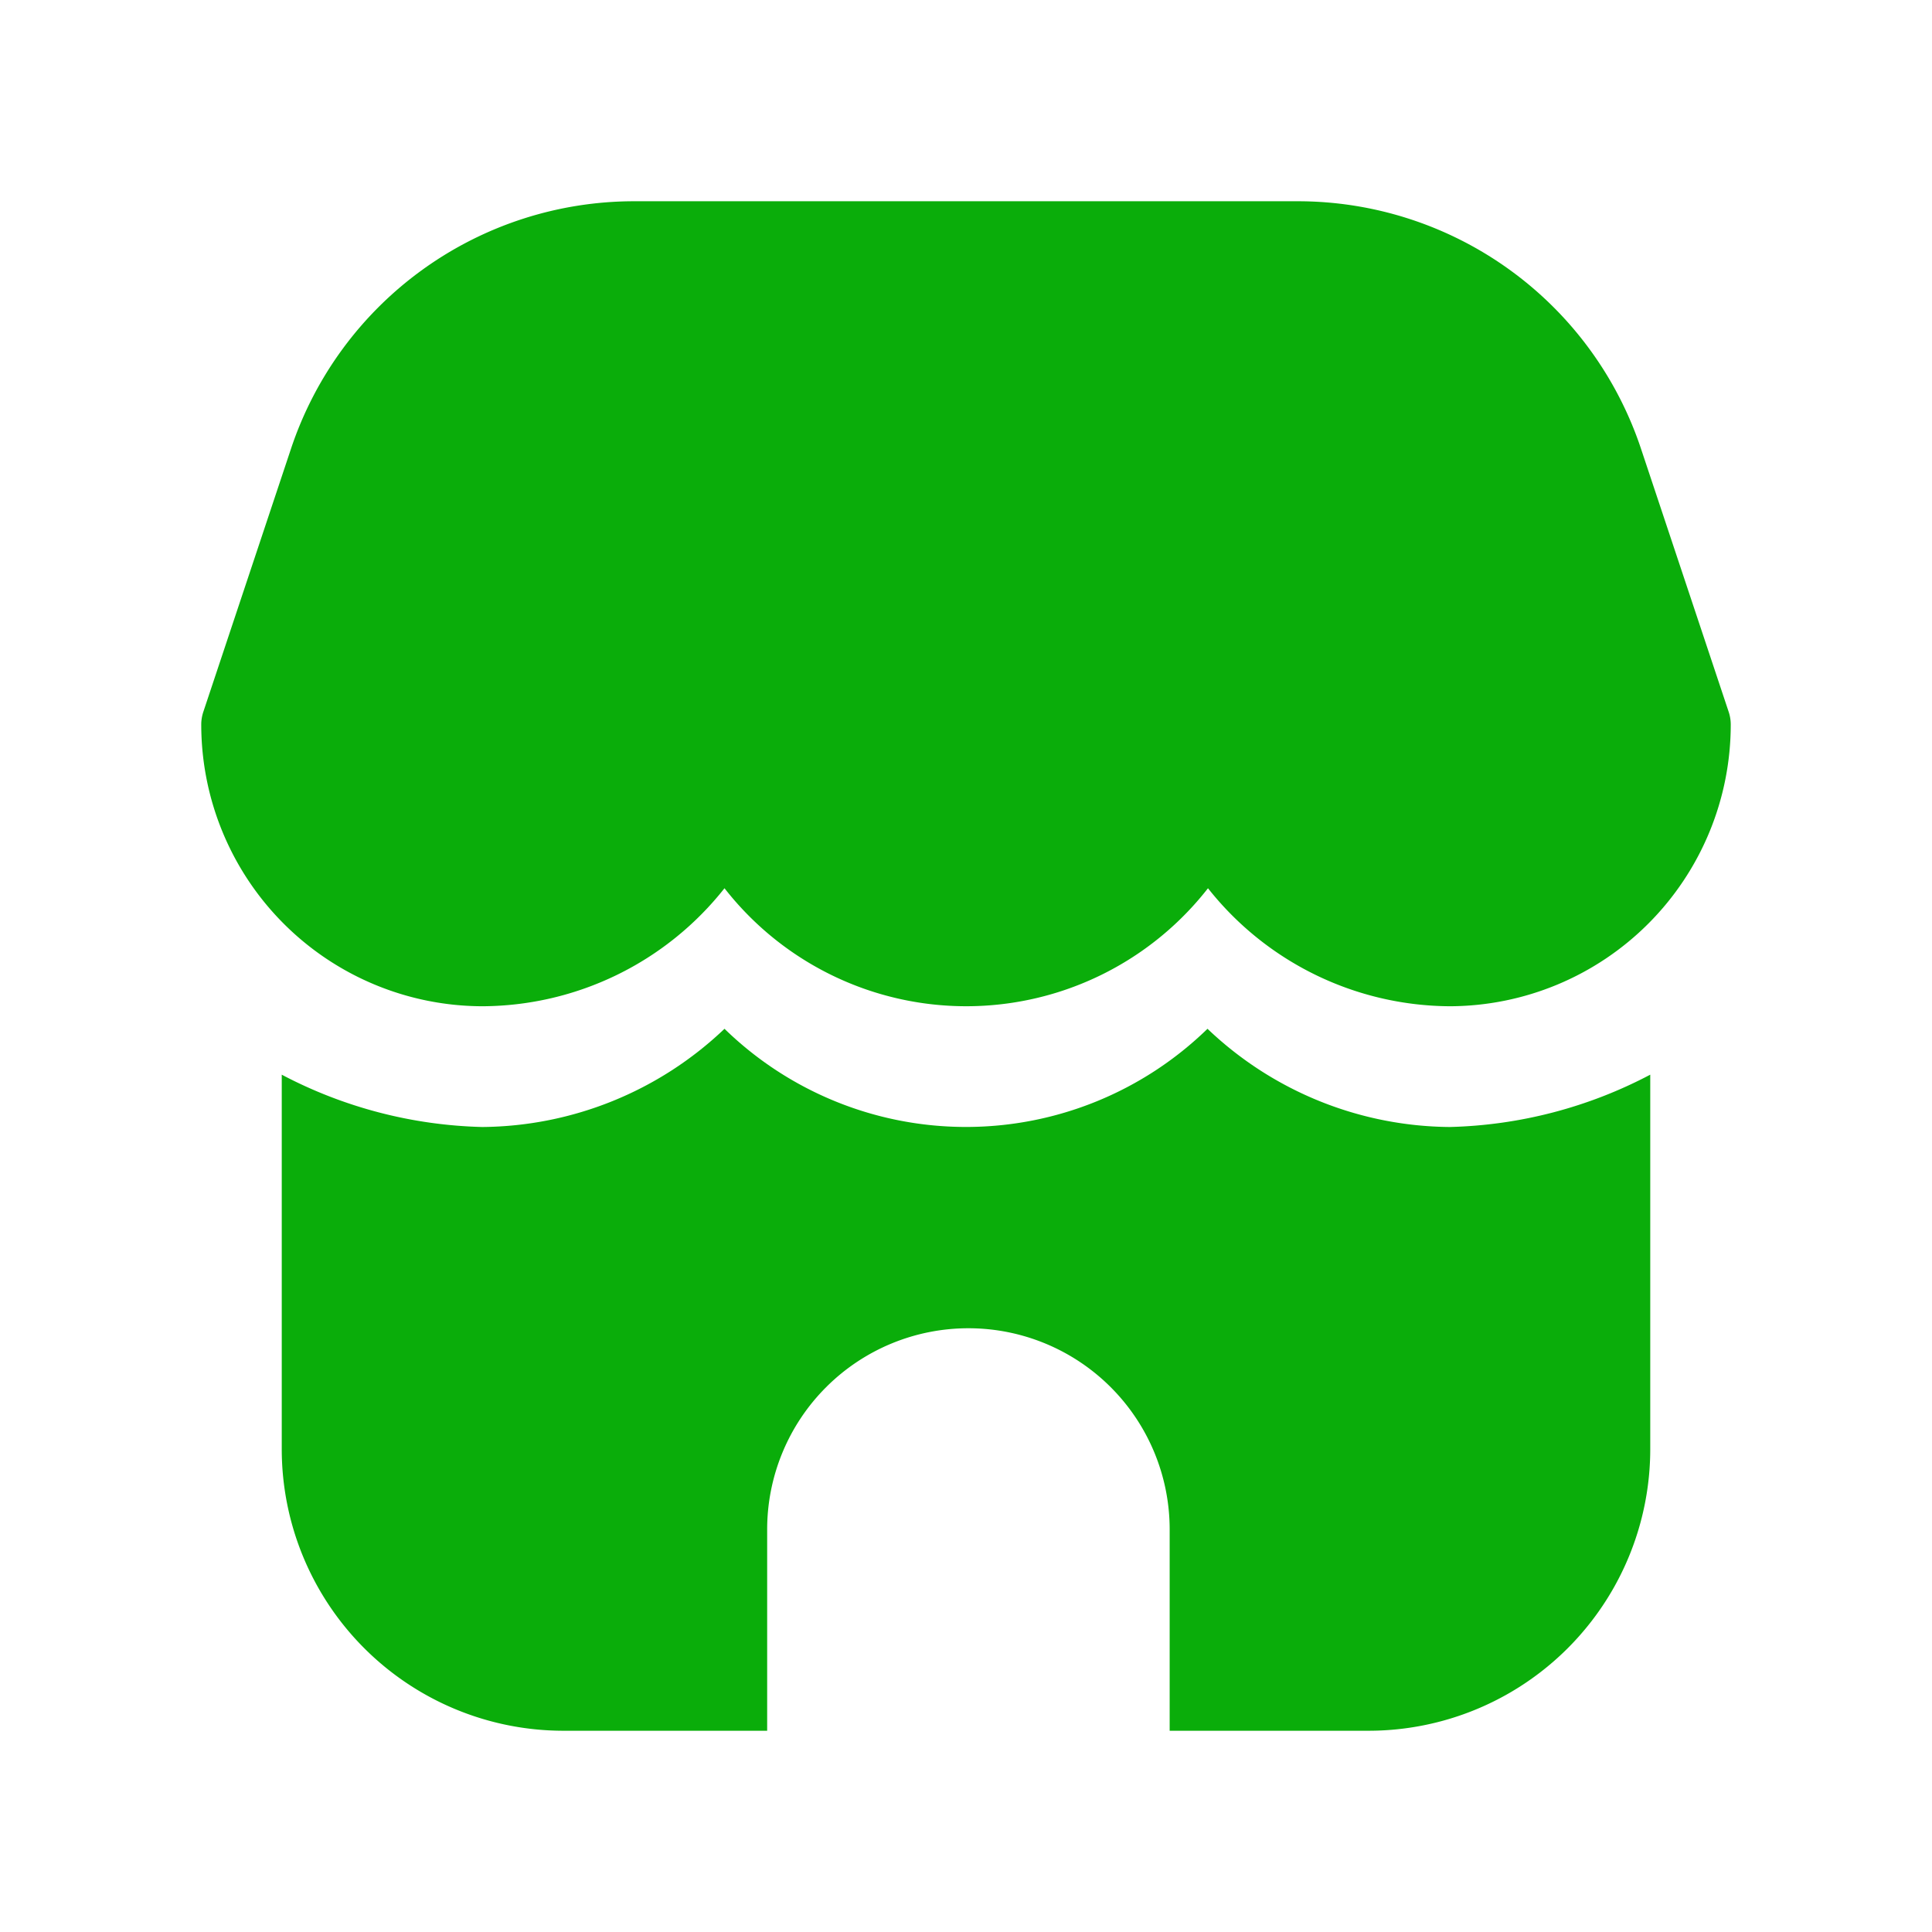 <svg viewBox="0 0 24 24" id="magicoon-Filled" xmlns="http://www.w3.org/2000/svg" fill="#000000"><g id="SVGRepo_bgCarrier" stroke-width="0"></g><g id="SVGRepo_tracerCarrier" stroke-linecap="round" stroke-linejoin="round"></g><g id="SVGRepo_iconCarrier"> <defs> <style>.cls-1{fill:#0aad0a;}</style> </defs> <title>store</title> <g id="store-Filled"> <path id="store-Filled-2" data-name="store-Filled" class="cls-1" d="M20.5,18A3.5,3.5,0,0,1,17,21.5H14.53V19a2.5,2.5,0,0,0-5,0v2.5H7A3.5,3.5,0,0,1,3.5,18V13.35A5.634,5.634,0,0,0,5.99,14,4.409,4.409,0,0,0,9,12.78a4.3,4.3,0,0,0,6,0A4.409,4.409,0,0,0,18.01,14a5.634,5.634,0,0,0,2.49-.65Zm.974-9.158L20.386,5.577A4.494,4.494,0,0,0,16.117,2.5H7.883A4.494,4.494,0,0,0,3.614,5.577L2.526,8.842A.5.5,0,0,0,2.5,9a3.5,3.5,0,0,0,3.49,3.5A3.853,3.853,0,0,0,9,11.034a3.809,3.809,0,0,0,6.006,0A3.854,3.854,0,0,0,18.01,12.5,3.5,3.5,0,0,0,21.5,9,.5.5,0,0,0,21.474,8.842Z"></path> </g> </g></svg>